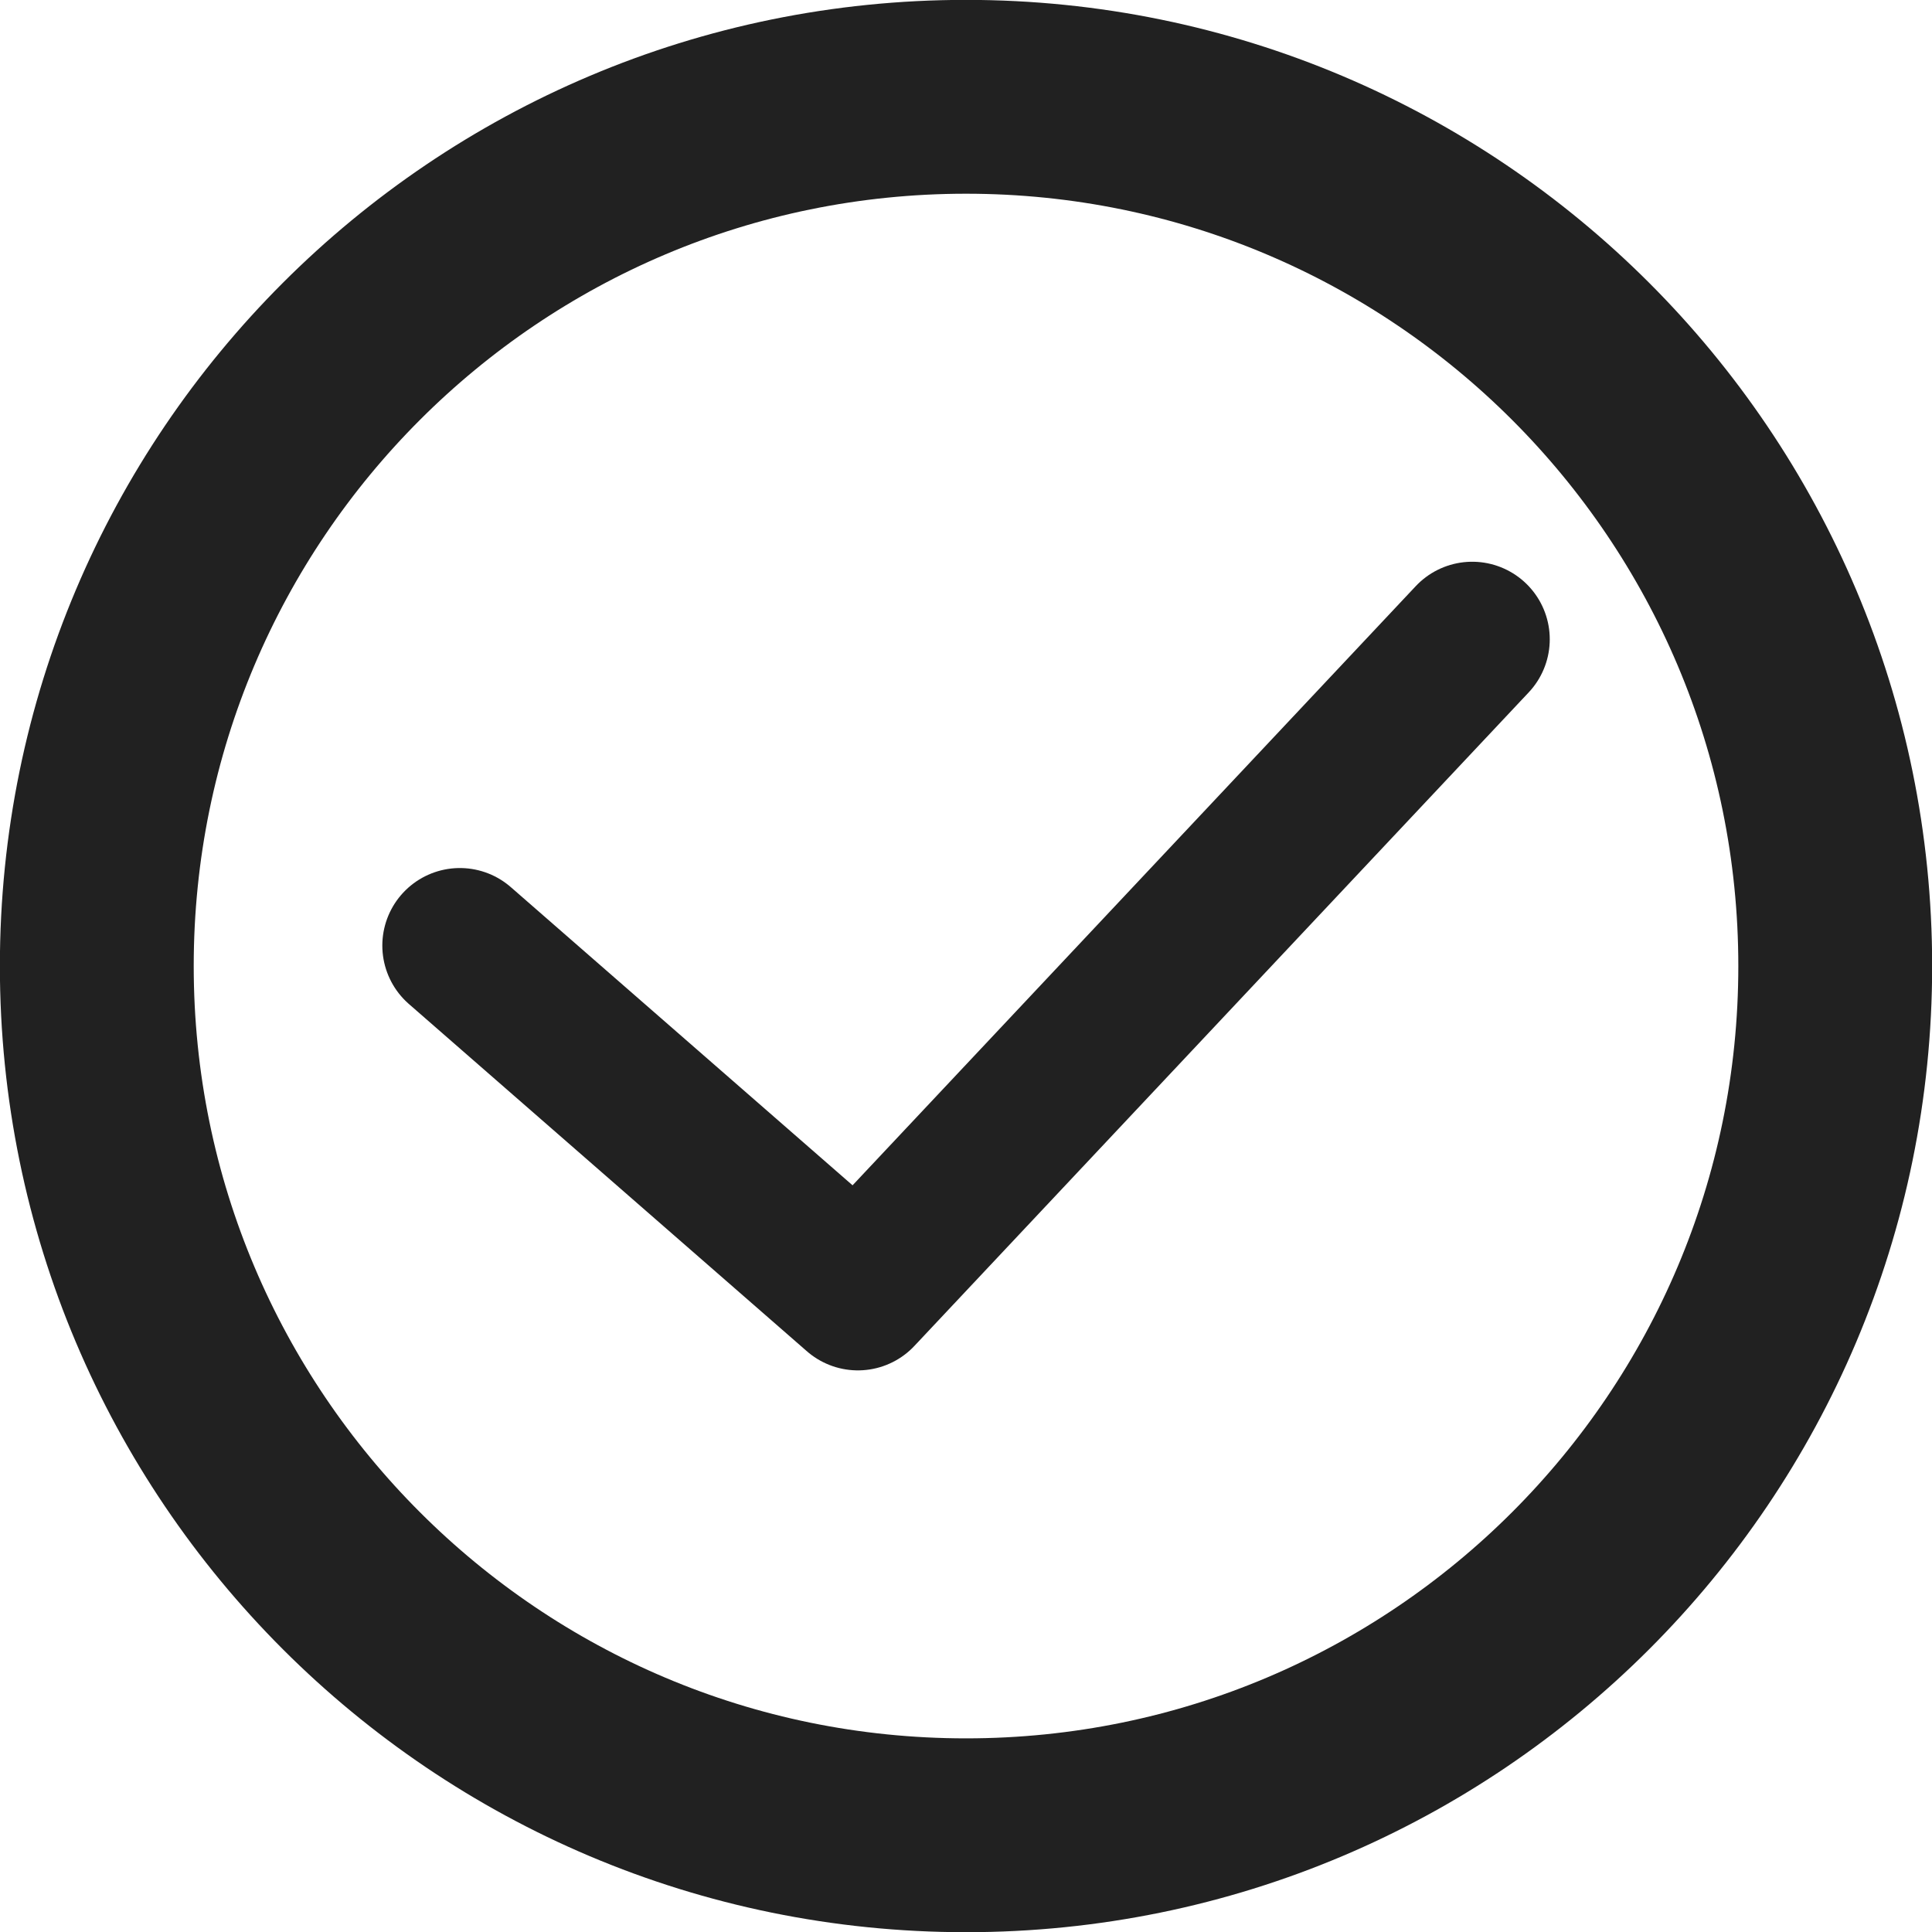 <?xml version="1.0" encoding="utf-8"?>
<!-- Generator: Adobe Illustrator 16.0.0, SVG Export Plug-In . SVG Version: 6.00 Build 0)  -->
<!DOCTYPE svg PUBLIC "-//W3C//DTD SVG 1.1//EN" "http://www.w3.org/Graphics/SVG/1.1/DTD/svg11.dtd">
<svg version="1.1" id="Calque_1" xmlns="http://www.w3.org/2000/svg" xmlns:xlink="http://www.w3.org/1999/xlink" x="0px" y="0px"
	 width="49.836px" height="49.839px" viewBox="0 0 49.836 49.839" enable-background="new 0 0 49.836 49.839" xml:space="preserve">
<g id="Calque_x0020_1">
	<path fill="none" stroke="#212121" stroke-width="4" stroke-linecap="round" stroke-linejoin="round" d="M11.862,24.391
		l10.267,8.958L37.976,16.49"/>
	<path fill="none" stroke="#212121" stroke-width="5" d="M47.34,24.919c0,12.386-10.039,22.422-22.422,22.422
		c-12.383,0-22.421-10.036-22.421-22.422c0-12.385,10.039-22.422,22.422-22.422C37.301,2.497,47.34,12.534,47.34,24.919z"/>
</g>
</svg>
